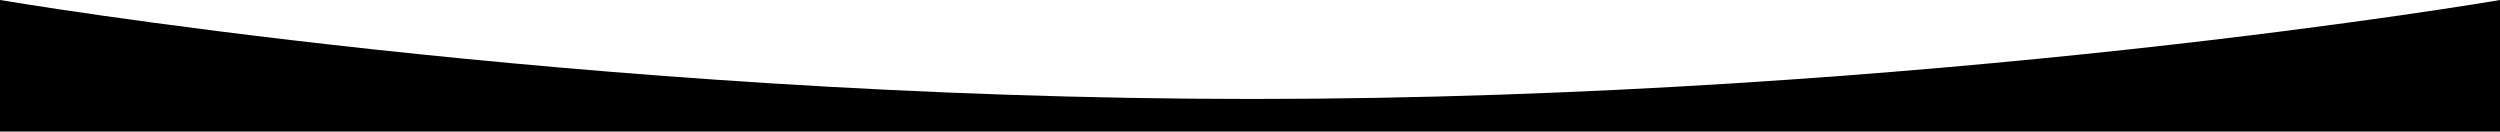 <?xml version="1.0"?>
<svg width="1920" height="101" xmlns="http://www.w3.org/2000/svg" xmlns:svg="http://www.w3.org/2000/svg">
 <g class="layer">
  <title>Layer 1</title>
  <path clip-rule="evenodd" d="m0,0l0,101l1920,0l0,-101c0,0 -442,76 -958,76c-516,0 -962,-76 -962,-76z" fill="#000000" fill-rule="evenodd" id="svg_1"/>
 </g>
</svg>